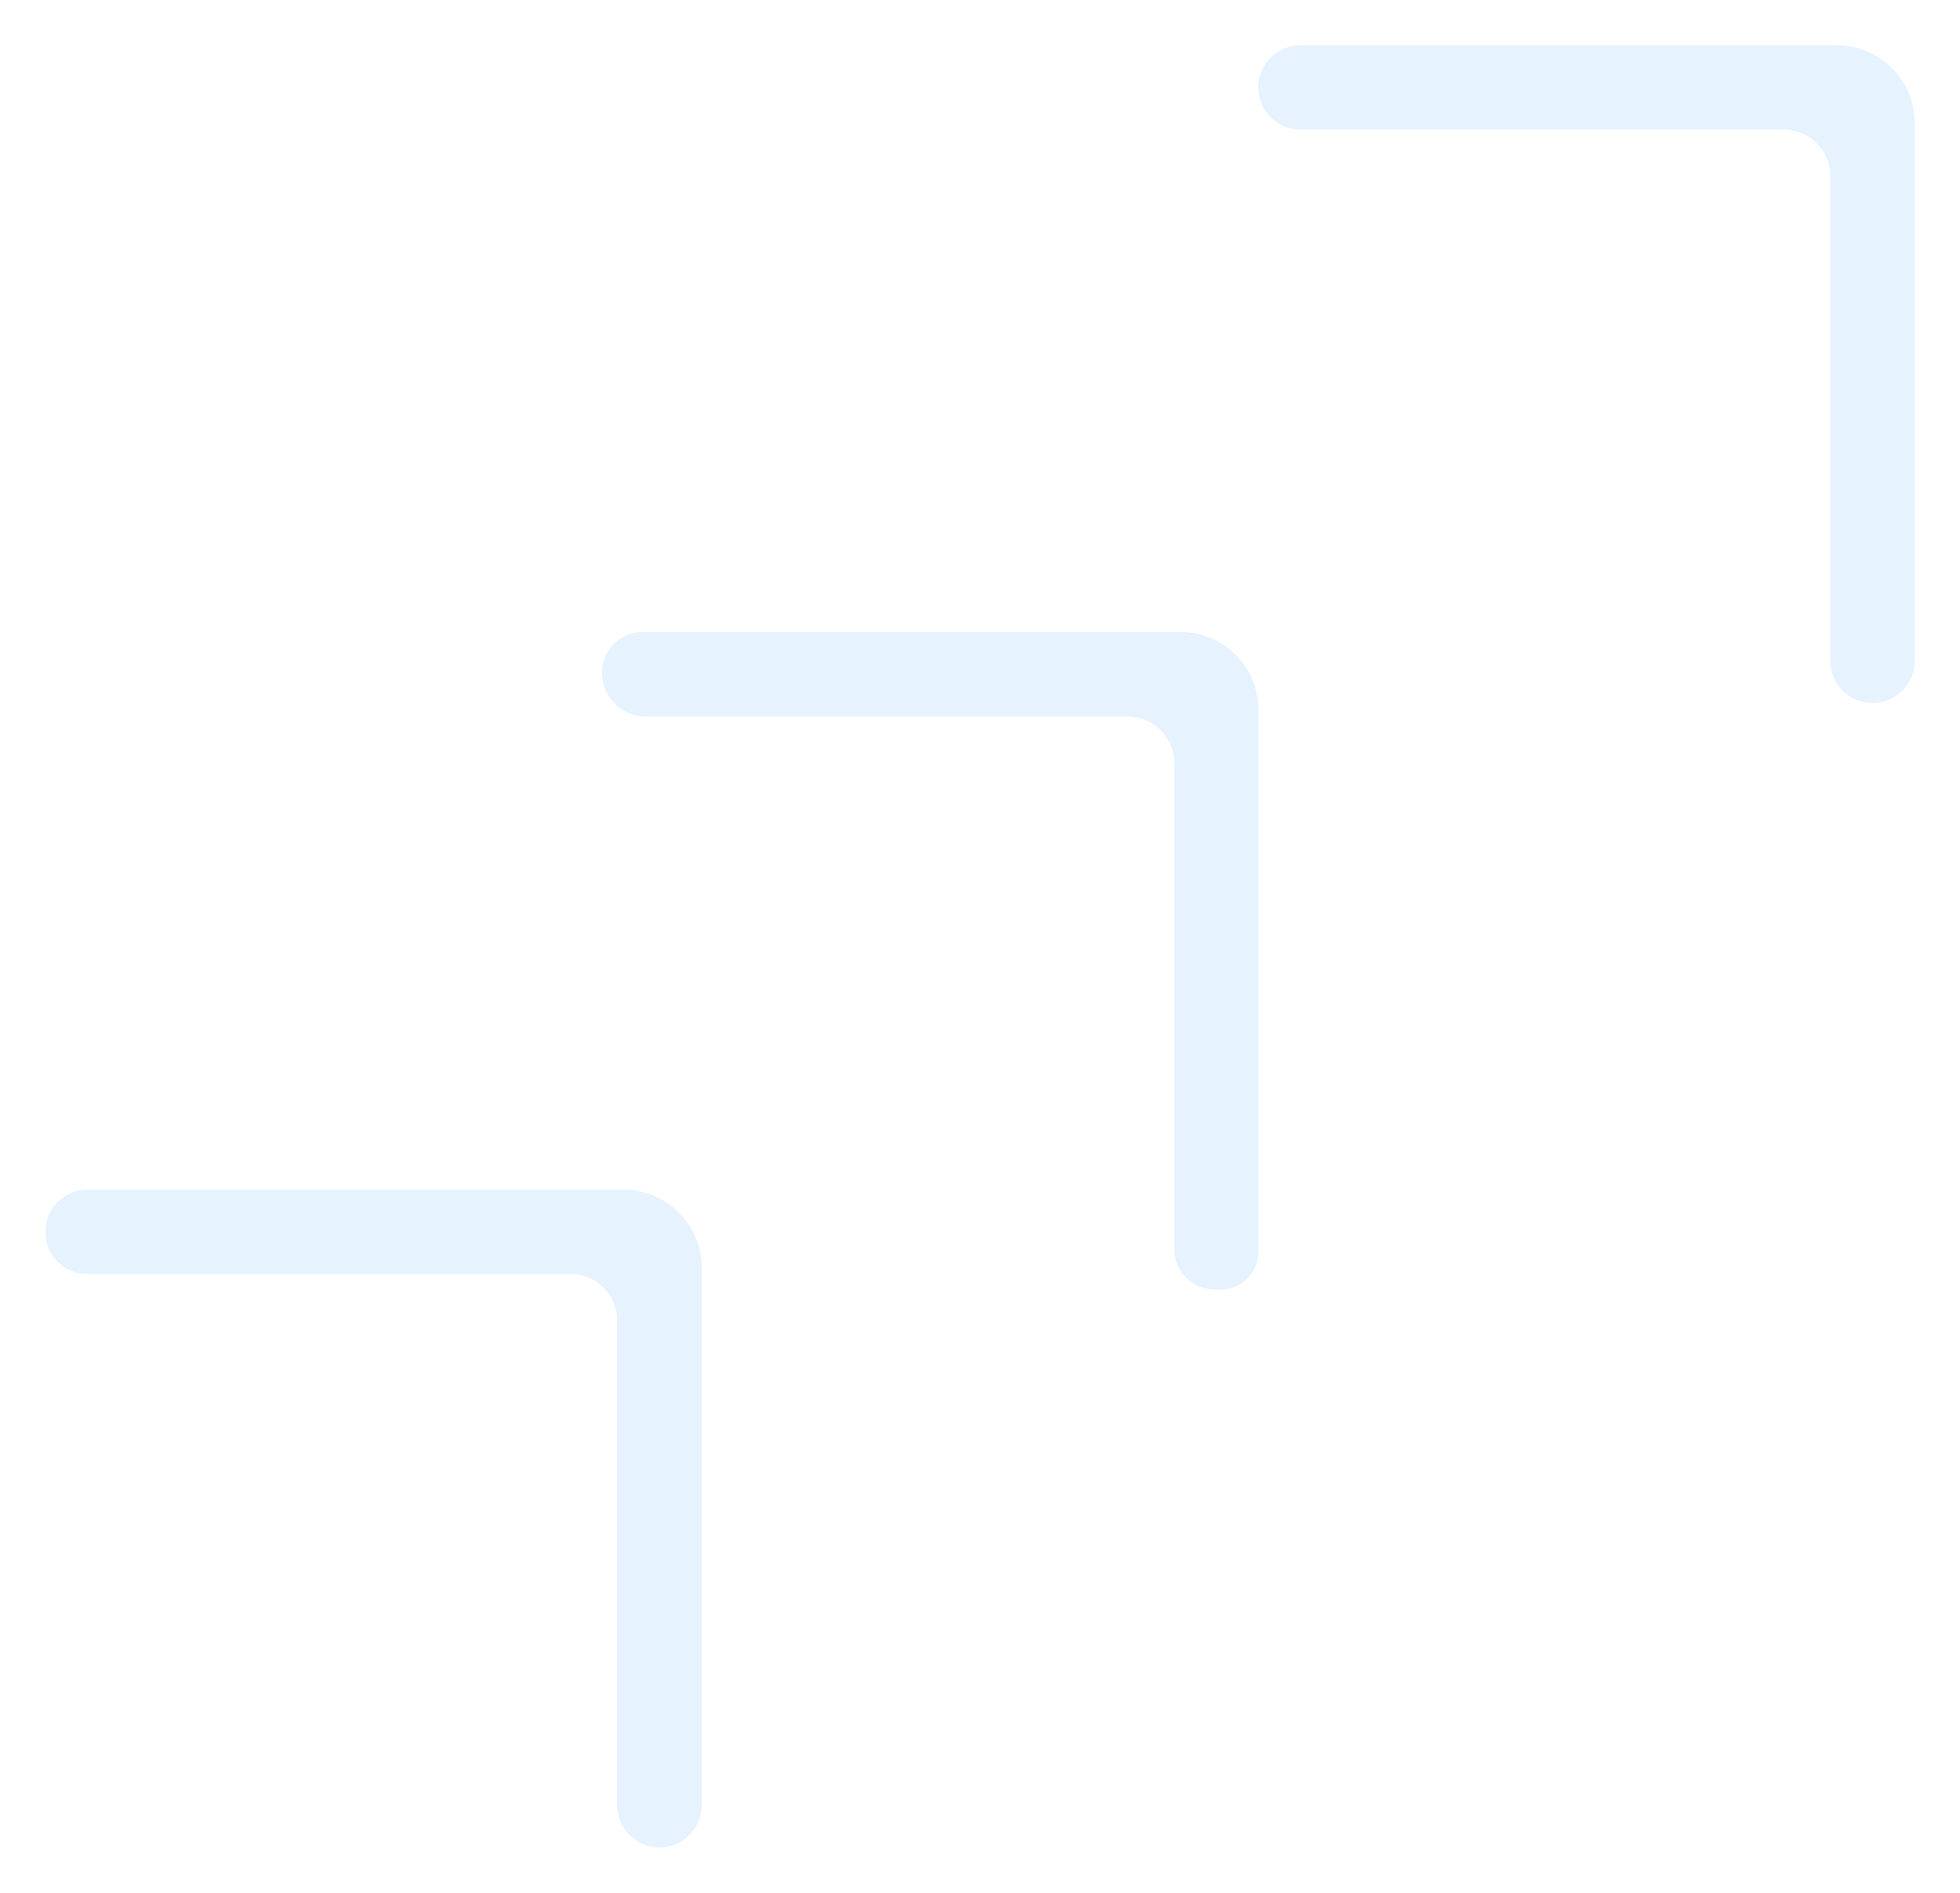 <svg xmlns="http://www.w3.org/2000/svg" xmlns:xlink="http://www.w3.org/1999/xlink" width="324.529" height="313.312" viewBox="0 0 324.529 313.312"><defs><style>.a{fill:rgba(96,172,237,0.16);}.b{filter:url(#a);}</style><filter id="a" x="0" y="0" width="324.529" height="313.312" filterUnits="userSpaceOnUse"><feOffset dy="3" input="SourceAlpha"/><feGaussianBlur stdDeviation="2.5" result="b"/><feFlood flood-opacity="0.141"/><feComposite operator="in" in2="b"/><feComposite in="SourceGraphic"/></filter></defs><g class="b" transform="matrix(1, 0, 0, 1, 0, 0)"><path class="a" d="M-6140.33-1164.688a6.974,6.974,0,0,1-6.969-6.969v-80.218a7.725,7.725,0,0,0-7.714-7.727h-80.029a6.971,6.971,0,0,1-6.958-6.969,6.98,6.98,0,0,1,6.958-6.98h88.858a12.876,12.876,0,0,1,12.86,12.894v89a6.969,6.969,0,0,1-6.955,6.969Zm91.989-92.333a6.732,6.732,0,0,1-6.722-6.733v-80.4a7.724,7.724,0,0,0-7.716-7.739h-79.794a7.247,7.247,0,0,1-7.242-7.245,6.733,6.733,0,0,1,6.721-6.744h89.085a12.875,12.875,0,0,1,12.87,12.882v89.678a6.3,6.3,0,0,1-6.29,6.3Zm108.852-97.116a6.979,6.979,0,0,1-6.957-6.979v-80.207a7.73,7.73,0,0,0-7.726-7.729h-80.019a6.97,6.97,0,0,1-6.958-6.968,6.98,6.98,0,0,1,6.958-6.98h88.859a12.877,12.877,0,0,1,12.86,12.892v88.991a6.982,6.982,0,0,1-6.967,6.979Z" transform="translate(6249.5 1467.5)"/></g></svg>